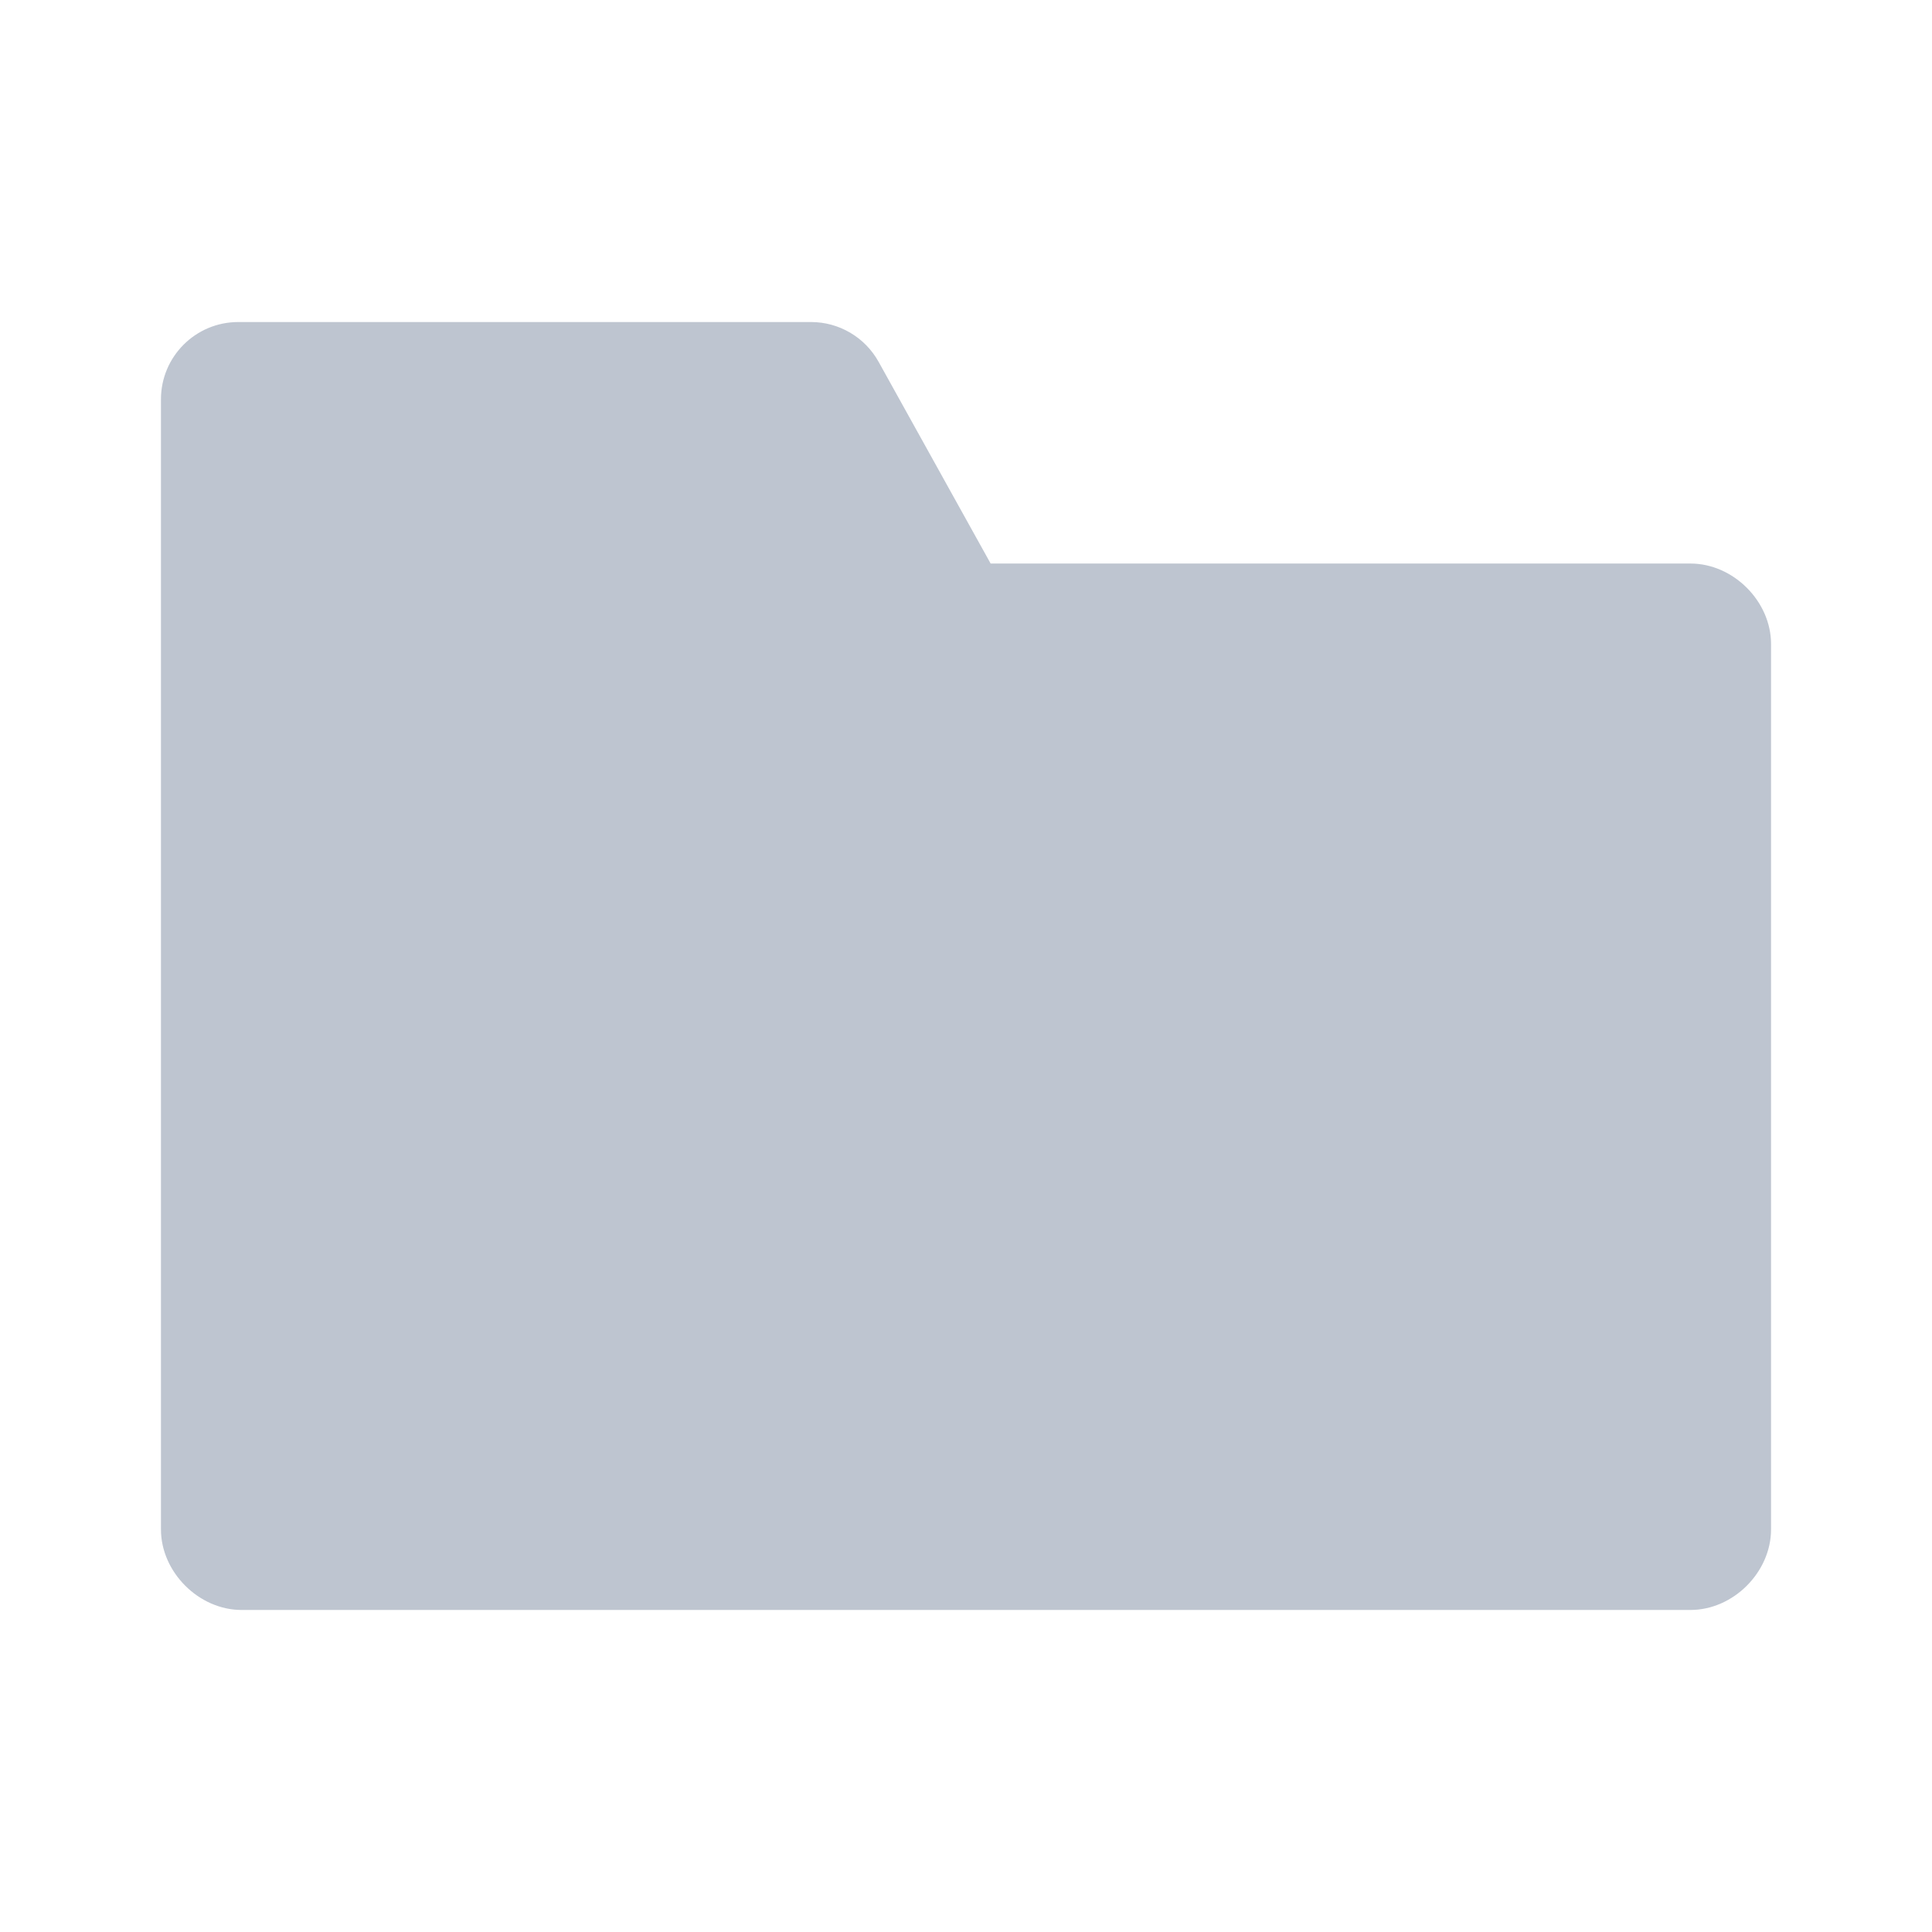 <svg width="16" height="16" viewBox="0 0 16 16" fill="none" xmlns="http://www.w3.org/2000/svg">
<g id="&#231;&#188;&#150;&#232;&#190;&#145;&#229;&#153;&#168;&#229;&#164;&#154;&#231;&#170;&#151;&#229;&#143;&#163;/&#229;&#155;&#190;&#230;&#160;&#135;">
<g id="Group">
<path id="Union" fill-rule="evenodd" clip-rule="evenodd" d="M6.717 2.667H1.973C1.62 2.667 1.333 2.953 1.333 3.307V5.333V5.466V12.666C1.333 13.02 1.647 13.333 2 13.333H14C14.354 13.333 14.667 13.02 14.667 12.666V5.333C14.667 4.98 14.354 4.667 14 4.667H8.204L7.276 2.996C7.163 2.793 6.949 2.667 6.717 2.667Z" fill="#707F97" fill-opacity="0.45"/>
</g>
</g>
</svg>
